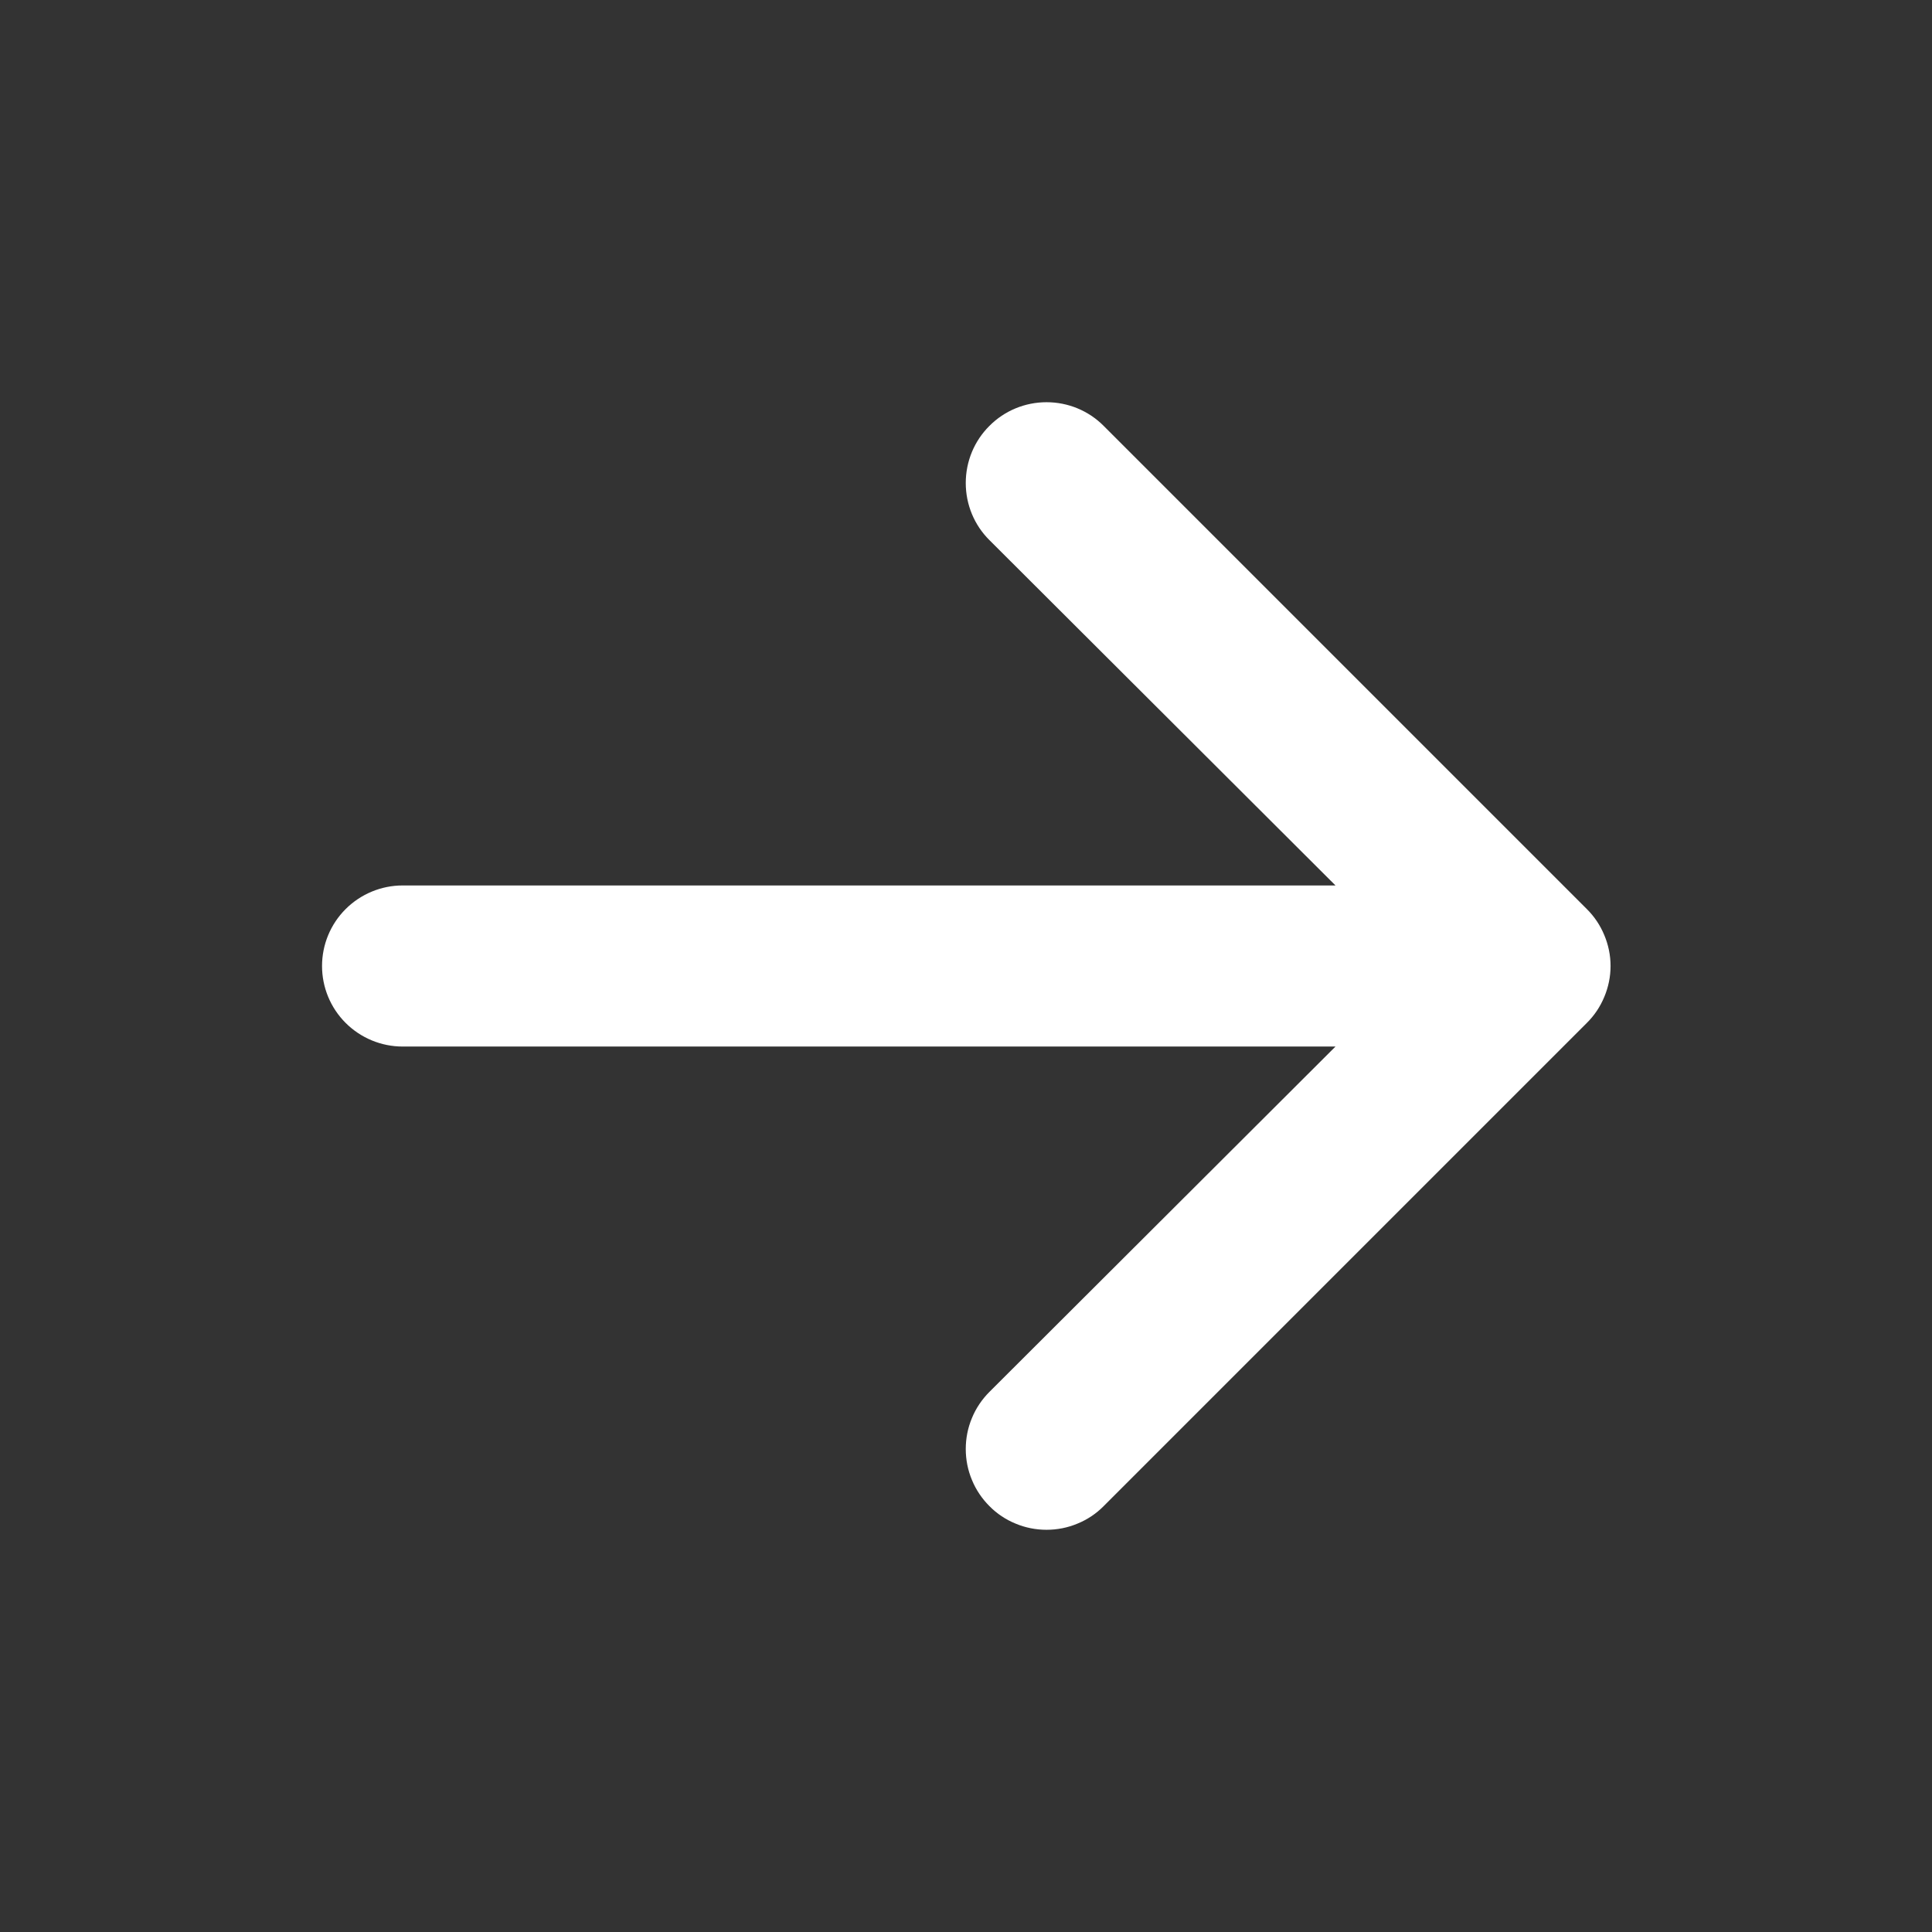 <svg width="16" height="16" viewBox="0 0 16 16" fill="none" xmlns="http://www.w3.org/2000/svg">
<rect x="0" y="0" width="16" height="16" fill="#333333" stroke="none"/>
<path d="M13.14 8.473L9.14 12.473C9.078 12.536 9.004 12.585 8.923 12.618C8.842 12.652 8.755 12.669 8.667 12.669C8.579 12.669 8.492 12.652 8.411 12.618C8.33 12.585 8.256 12.536 8.194 12.473C8.132 12.411 8.082 12.337 8.049 12.256C8.015 12.175 7.998 12.088 7.998 12C7.998 11.912 8.015 11.825 8.049 11.744C8.082 11.663 8.132 11.589 8.194 11.527L11.06 8.667H3.334C3.157 8.667 2.987 8.596 2.862 8.471C2.737 8.346 2.667 8.177 2.667 8C2.667 7.823 2.737 7.654 2.862 7.529C2.987 7.404 3.157 7.333 3.334 7.333H11.06L8.194 4.473C8.068 4.348 7.998 4.178 7.998 4C7.998 3.822 8.068 3.652 8.194 3.527C8.319 3.401 8.489 3.331 8.667 3.331C8.845 3.331 9.015 3.401 9.14 3.527L13.14 7.527C13.203 7.589 13.252 7.662 13.286 7.744C13.32 7.825 13.338 7.912 13.338 8C13.338 8.088 13.32 8.175 13.286 8.256C13.252 8.338 13.203 8.411 13.14 8.473Z" fill="white"/>
</svg>
